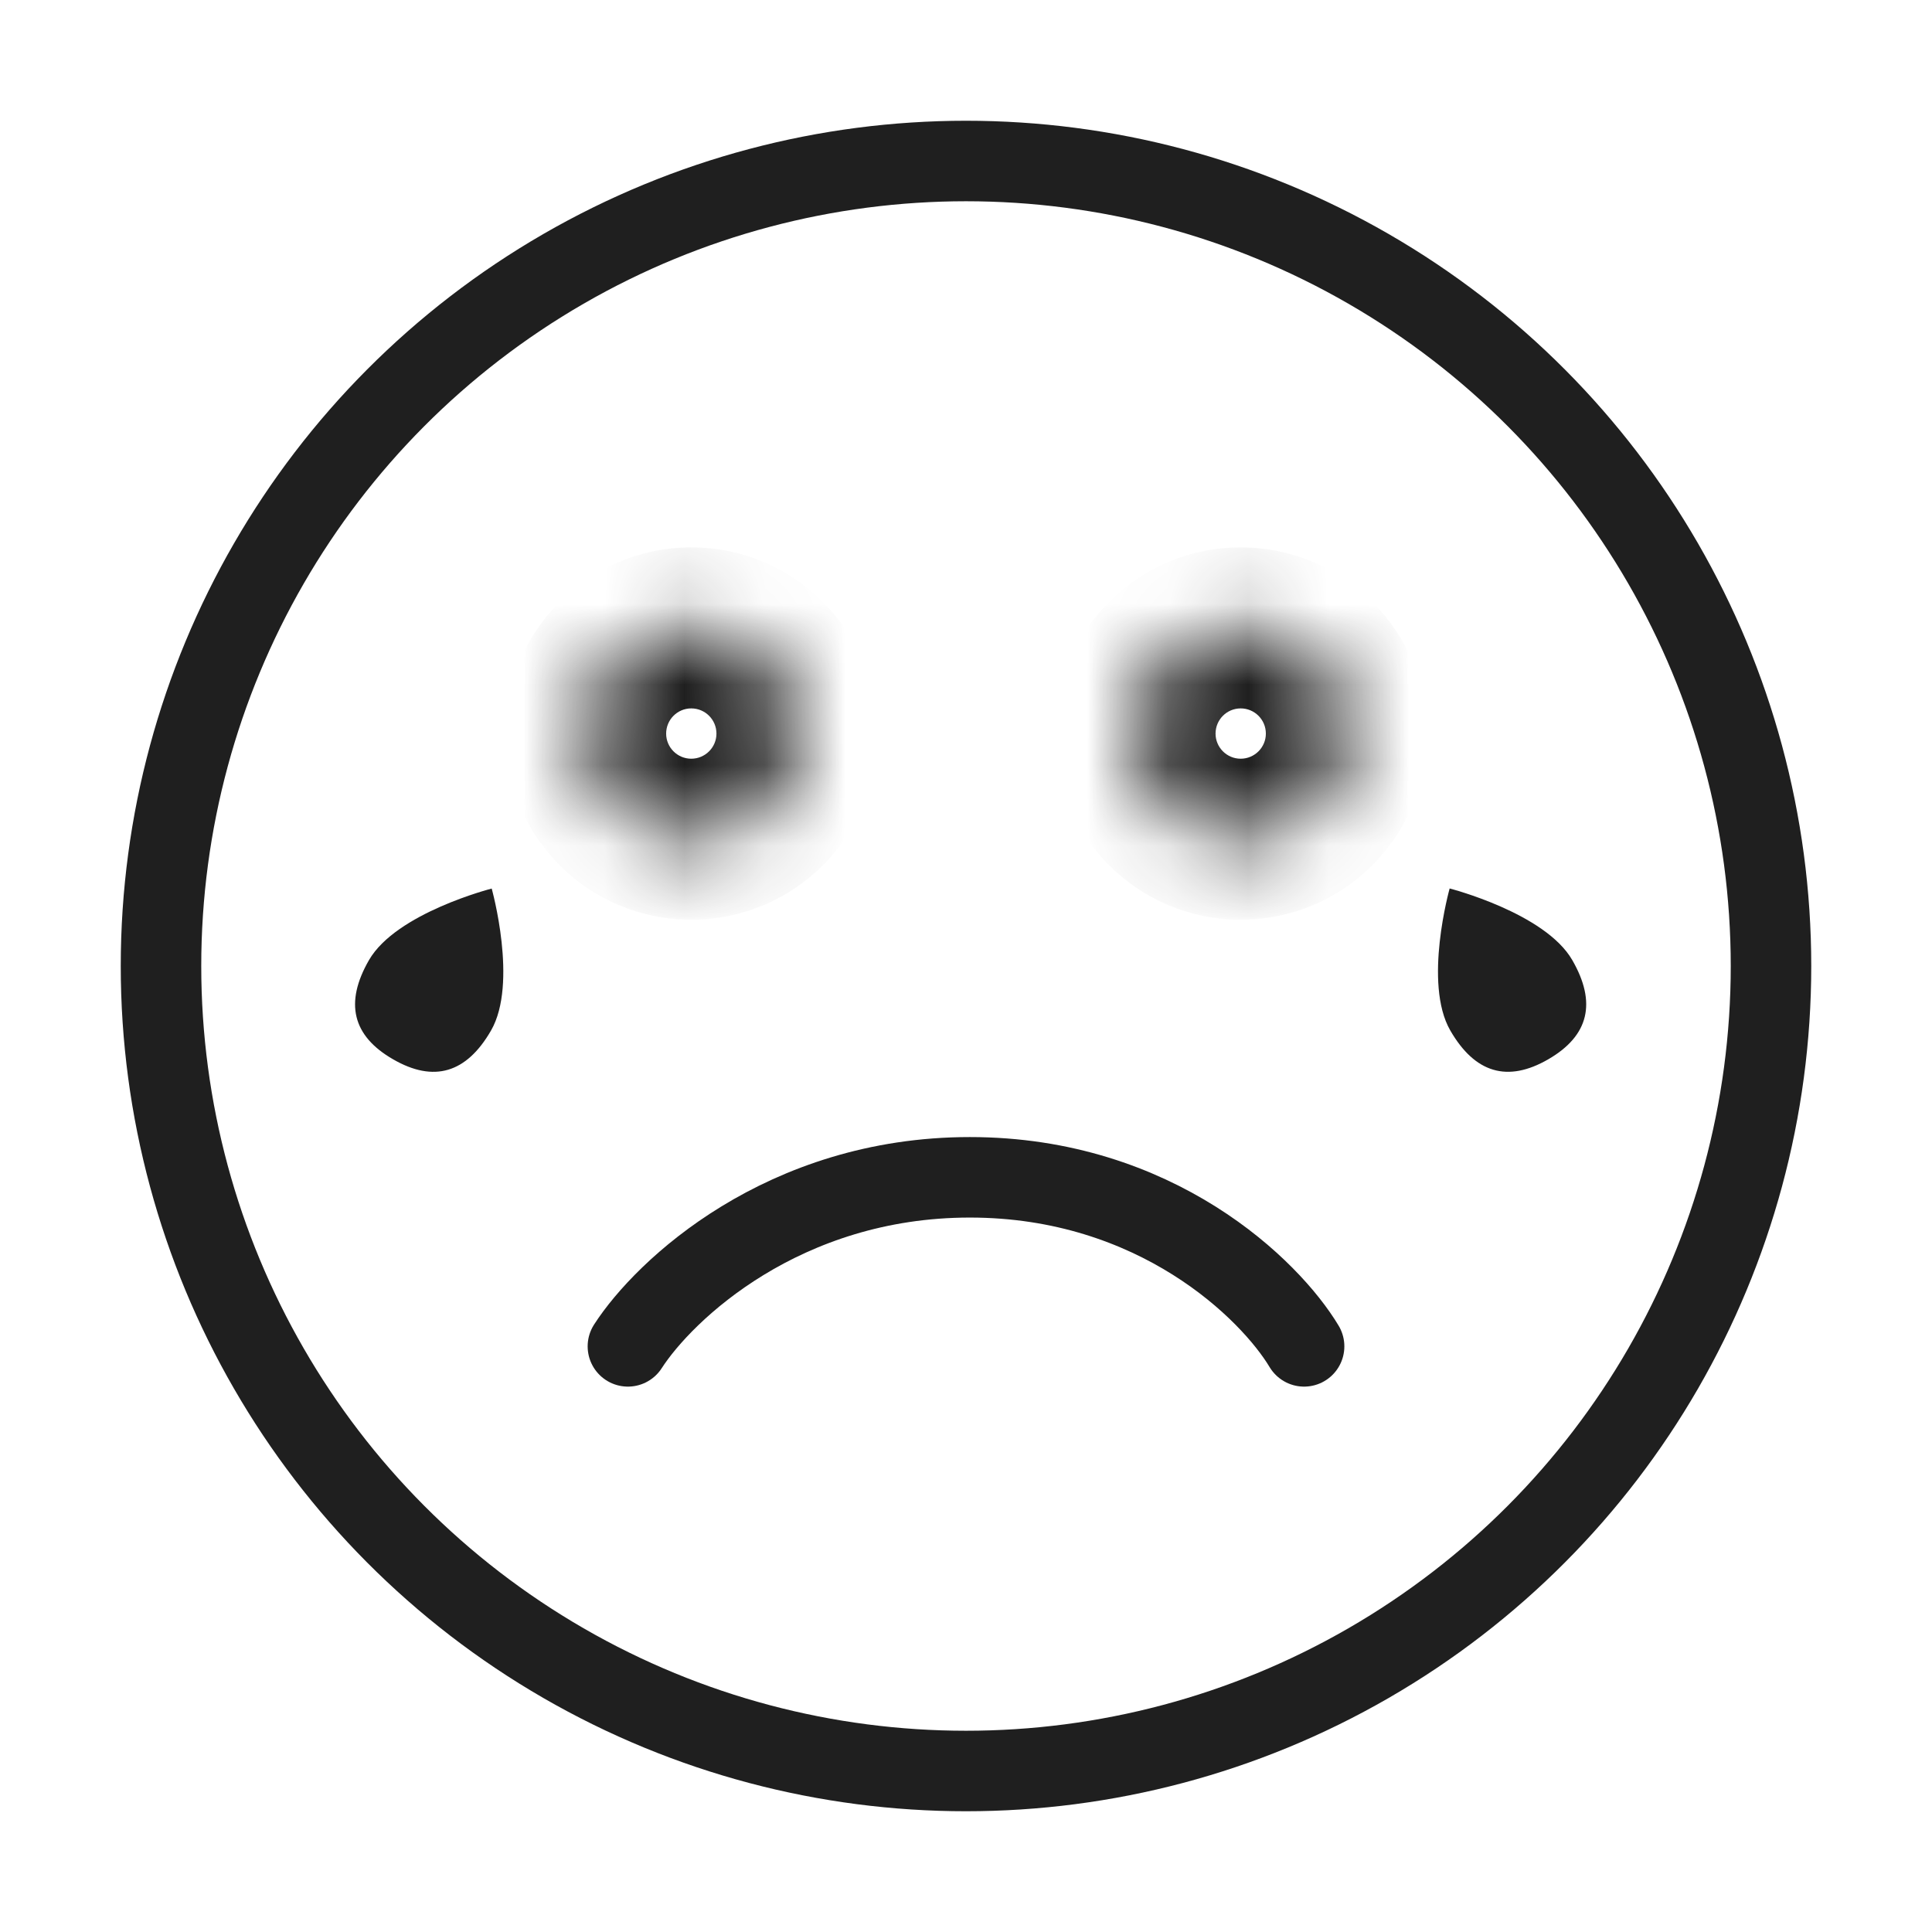 <svg width="24" height="24" viewBox="0 0 24 24" fill="none" xmlns="http://www.w3.org/2000/svg">
<circle cx="12" cy="12" r="10" stroke="#1F1F1F"/>
<mask id="path-2-inside-1_760_4295" fill="white">
<path d="M15.412 7.8C16.137 7.8 16.725 8.388 16.725 9.113C16.725 9.837 16.137 10.425 15.412 10.425C14.688 10.425 14.1 9.837 14.1 9.113C14.1 8.388 14.688 7.8 15.412 7.8Z"/>
</mask>
<path d="M15.412 8.8C15.585 8.8 15.725 8.94 15.725 9.113L17.725 9.113C17.725 7.835 16.69 6.8 15.412 6.8L15.412 8.8ZM15.725 9.113C15.725 9.285 15.585 9.425 15.412 9.425L15.412 11.425C16.69 11.425 17.725 10.39 17.725 9.113L15.725 9.113ZM15.412 9.425C15.24 9.425 15.1 9.285 15.1 9.113L13.1 9.113C13.1 10.39 14.135 11.425 15.412 11.425L15.412 9.425ZM15.1 9.113C15.1 8.94 15.24 8.8 15.412 8.8L15.412 6.8C14.135 6.8 13.1 7.835 13.1 9.113L15.1 9.113Z" fill="#1F1F1F" mask="url(#path-2-inside-1_760_4295)"/>
<mask id="path-4-inside-2_760_4295" fill="white">
<path d="M8.587 7.8C9.312 7.8 9.9 8.388 9.9 9.113C9.9 9.837 9.312 10.425 8.587 10.425C7.863 10.425 7.275 9.837 7.275 9.113C7.275 8.388 7.863 7.8 8.587 7.8Z"/>
</mask>
<path d="M8.587 8.8C8.76 8.8 8.9 8.94 8.9 9.113L10.9 9.113C10.9 7.835 9.865 6.8 8.587 6.8L8.587 8.8ZM8.9 9.113C8.9 9.285 8.76 9.425 8.587 9.425L8.587 11.425C9.865 11.425 10.9 10.39 10.9 9.113L8.9 9.113ZM8.587 9.425C8.415 9.425 8.275 9.285 8.275 9.113L6.275 9.113C6.275 10.39 7.31 11.425 8.587 11.425L8.587 9.425ZM8.275 9.113C8.275 8.94 8.415 8.8 8.587 8.8L8.587 6.8C7.31 6.8 6.275 7.835 6.275 9.113L8.275 9.113Z" fill="#1F1F1F" mask="url(#path-4-inside-2_760_4295)"/>
<path d="M6.1 12.801C5.794 13.332 5.388 13.451 4.883 13.159C4.377 12.868 4.278 12.457 4.584 11.926C4.923 11.34 6.108 11.038 6.108 11.038C6.108 11.038 6.438 12.215 6.1 12.801Z" fill="#1F1F1F"/>
<path d="M19.531 11.926C19.837 12.456 19.738 12.867 19.233 13.159C18.728 13.451 18.322 13.331 18.016 12.801C17.677 12.215 18.008 11.037 18.008 11.037C18.008 11.037 19.193 11.34 19.531 11.926Z" fill="#1F1F1F"/>
<path d="M7.8 16.725C8.251 16.025 9.731 14.625 12.048 14.625C14.365 14.625 15.781 16.025 16.2 16.725" stroke="#1F1F1F" stroke-linecap="round" stroke-linejoin="round"/>
</svg>
